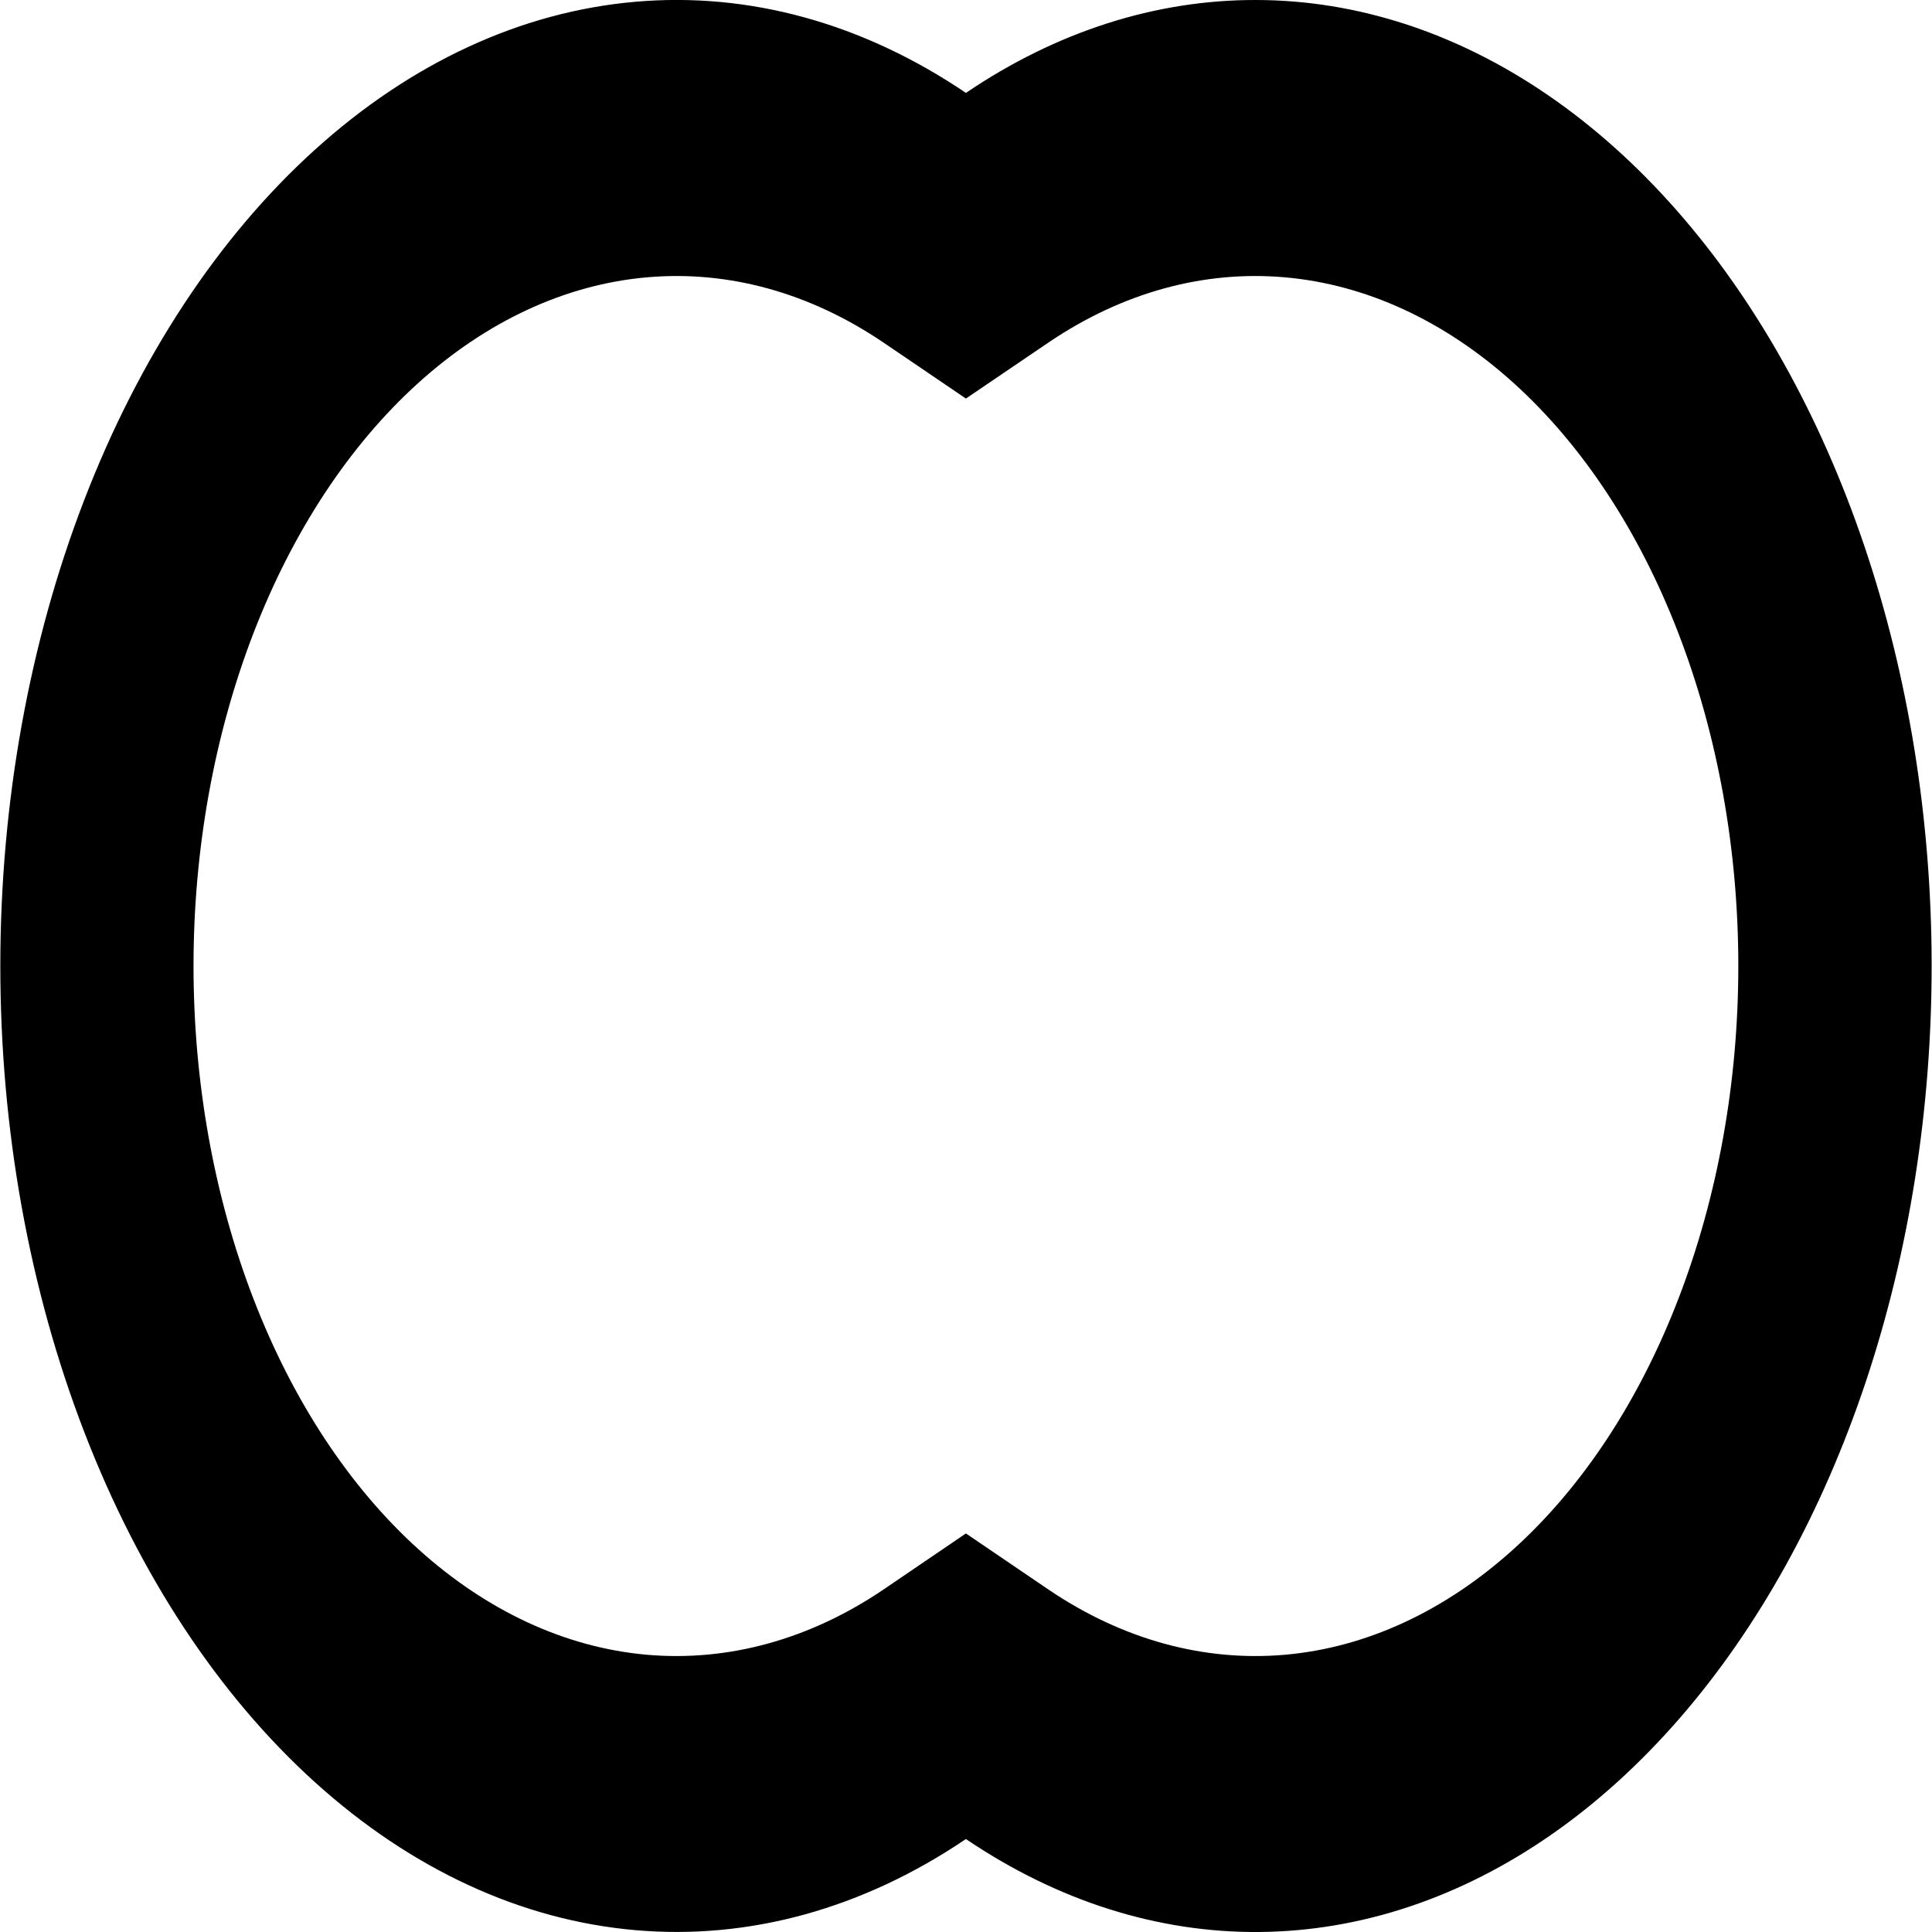 <svg width="24" height="24" viewBox="0 0 24 24" fill="none" xmlns="http://www.w3.org/2000/svg">
<g clip-path="url(#clip0_201_32398)">
<path d="M13.029 4.252L11.999 4.951L10.97 4.252C10.055 3.634 9.046 3.356 8.036 3.445C7.027 3.534 6.049 3.986 5.194 4.759C4.34 5.532 3.636 6.601 3.148 7.867C2.66 9.133 2.404 10.555 2.404 12C2.404 13.445 2.66 14.867 3.148 16.133C3.636 17.399 4.34 18.469 5.194 19.242C6.049 20.015 7.027 20.467 8.036 20.556C9.046 20.644 10.055 20.367 10.97 19.749L11.999 19.049L13.029 19.749C13.943 20.367 14.952 20.644 15.962 20.556C16.972 20.467 17.949 20.015 18.804 19.242C19.659 18.469 20.363 17.399 20.85 16.133C21.338 14.867 21.594 13.445 21.594 12C21.594 10.555 21.338 9.133 20.85 7.867C20.363 6.601 19.659 5.532 18.804 4.759C17.949 3.986 16.972 3.534 15.962 3.445C14.952 3.356 13.943 3.634 13.029 4.252ZM15.599 0C16.859 0.001 18.102 0.407 19.237 1.187C20.372 1.967 21.37 3.101 22.156 4.507C22.943 5.912 23.498 7.552 23.781 9.305C24.064 11.059 24.067 12.88 23.79 14.636C23.514 16.391 22.964 18.035 22.183 19.446C21.401 20.857 20.408 21.999 19.275 22.788C18.143 23.576 16.901 23.99 15.642 24C14.382 24.01 13.137 23.615 11.999 22.845C10.719 23.711 9.306 24.101 7.892 23.977C6.478 23.854 5.109 23.222 3.912 22.139C2.715 21.057 1.729 19.56 1.046 17.787C0.362 16.014 0.004 14.023 0.004 11.999C0.004 9.976 0.362 7.985 1.046 6.212C1.729 4.439 2.715 2.942 3.912 1.86C5.109 0.777 6.478 0.145 7.892 0.022C9.306 -0.102 10.719 0.288 11.999 1.154C13.124 0.392 14.354 -0.002 15.599 0Z" fill="black"/>
</g>
<defs>
<clipPath id="clip0_201_32398">
<rect width="24" height="24" fill="white"/>
</clipPath>
</defs>
</svg>

